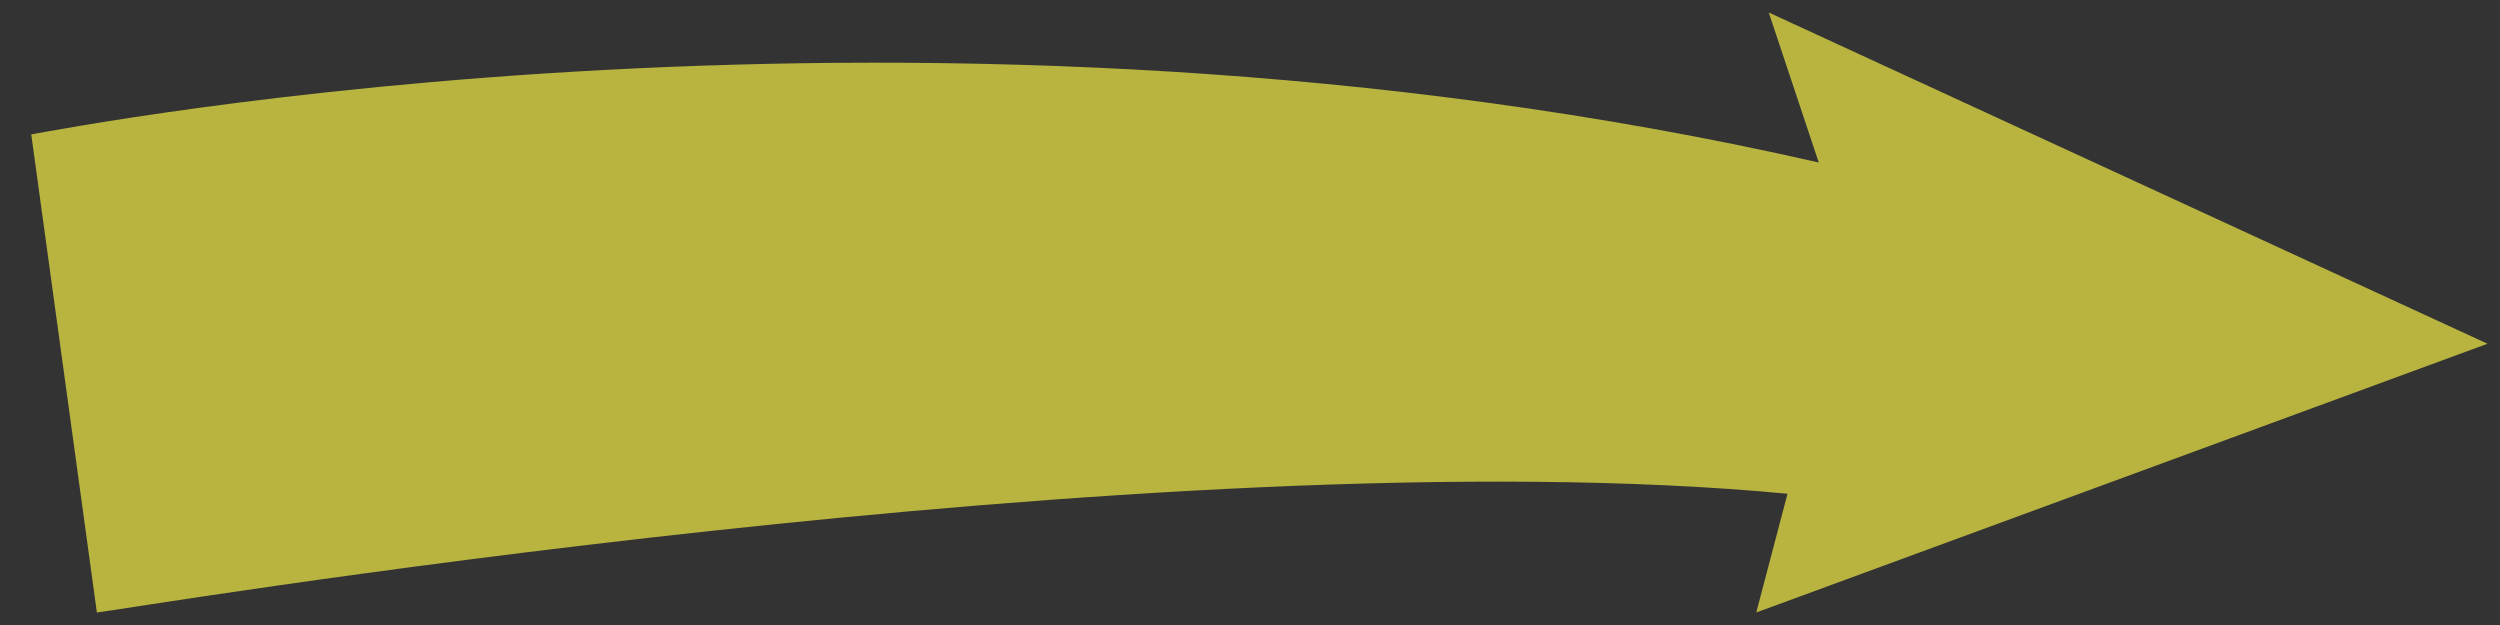<?xml version="1.0" encoding="utf-8"?>
<!-- Generator: Adobe Illustrator 21.1.0, SVG Export Plug-In . SVG Version: 6.00 Build 0)  -->
<svg version="1.1" id="Layer_1" xmlns="http://www.w3.org/2000/svg" xmlns:xlink="http://www.w3.org/1999/xlink" x="0px" y="0px"
	 viewBox="0 0 80 20" style="enable-background:new 0 0 80 20;" xml:space="preserve">
<rect x="0" y="0" width="80" height="20" fill="#333333" stroke="none"/>
<style type="text/css">
	.st0{opacity:0.65;fill:#FFF946;}
</style>
<path class="st0" d="M79.6,11l-23-10.6l1.6,4.8C29.7-1.3,2.2,4.1,1,4.3l2.1,15.3c0.3,0,34.1-5.7,54.1-3.8l-1,3.8L79.6,11z"/>
</svg>
